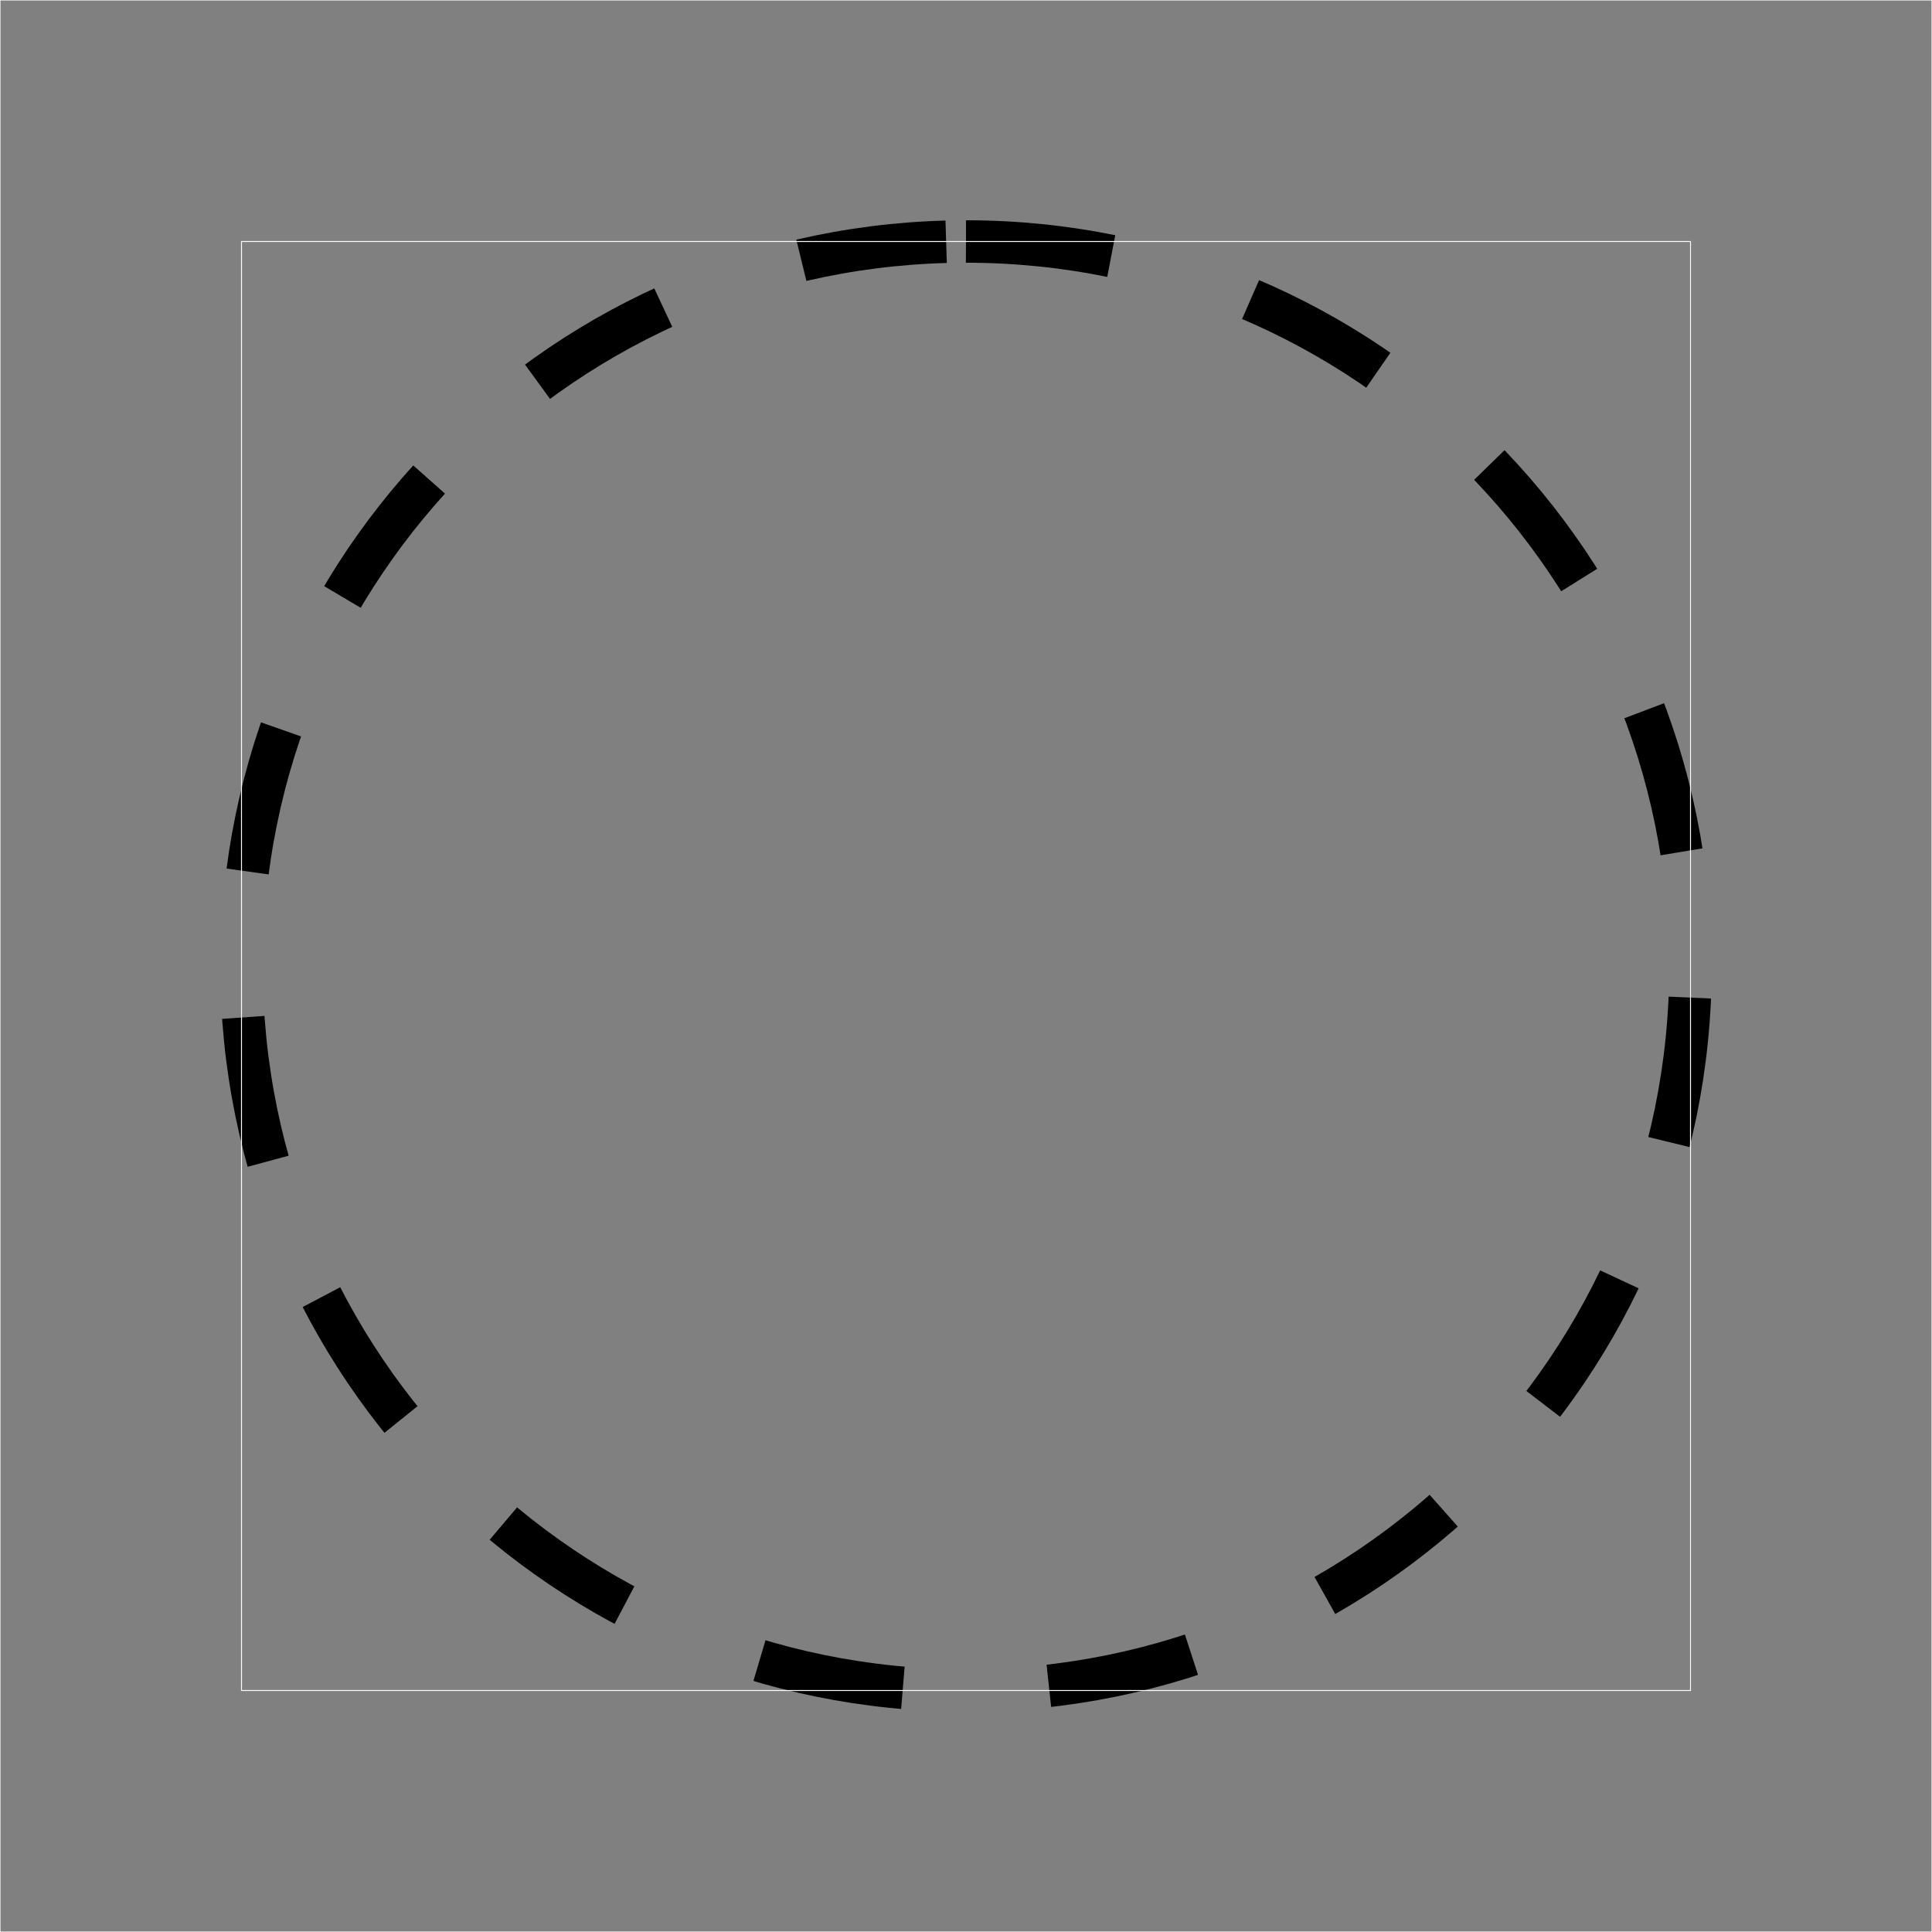 <svg xmlns="http://www.w3.org/2000/svg" xml:space="preserve" width="2048" height="2048"
  style="shape-rendering:geometricPrecision;text-rendering:geometricPrecision;image-rendering:optimizeQuality;fill-rule:evenodd;clip-rule:evenodd"><rect width="100%" height="100%" fill="#808080" stroke="none"/><defs><style>.fil1{fill:none; stroke:white}</style></defs><g id="Layer_x0020_1"><path stroke-dasharray="155,155" d="M1024 255.999c212.073 0 404.074 85.963 543.056 224.945 138.982 138.982 224.945 330.983 224.945 543.056 0 212.073-85.963 404.074-224.945 543.056-138.982 138.982-330.983 224.945-543.056 224.945-212.073 0-404.074-85.963-543.056-224.945C341.962 1428.074 255.999 1236.073 255.999 1024c0-212.073 85.963-404.074 224.945-543.056C619.926 341.962 811.927 255.999 1024 255.999z" style="fill:none;fill-rule:nonzero;stroke:black;stroke-width:45"></path><g id="_244790208"><path id="_244791168" class="fil1" d="M0 0h2048v2048H0z"></path><path id="_244791192" class="fil1" d="M255.999 255.999h1536v1536h-1536z"></path></g></g></svg>
